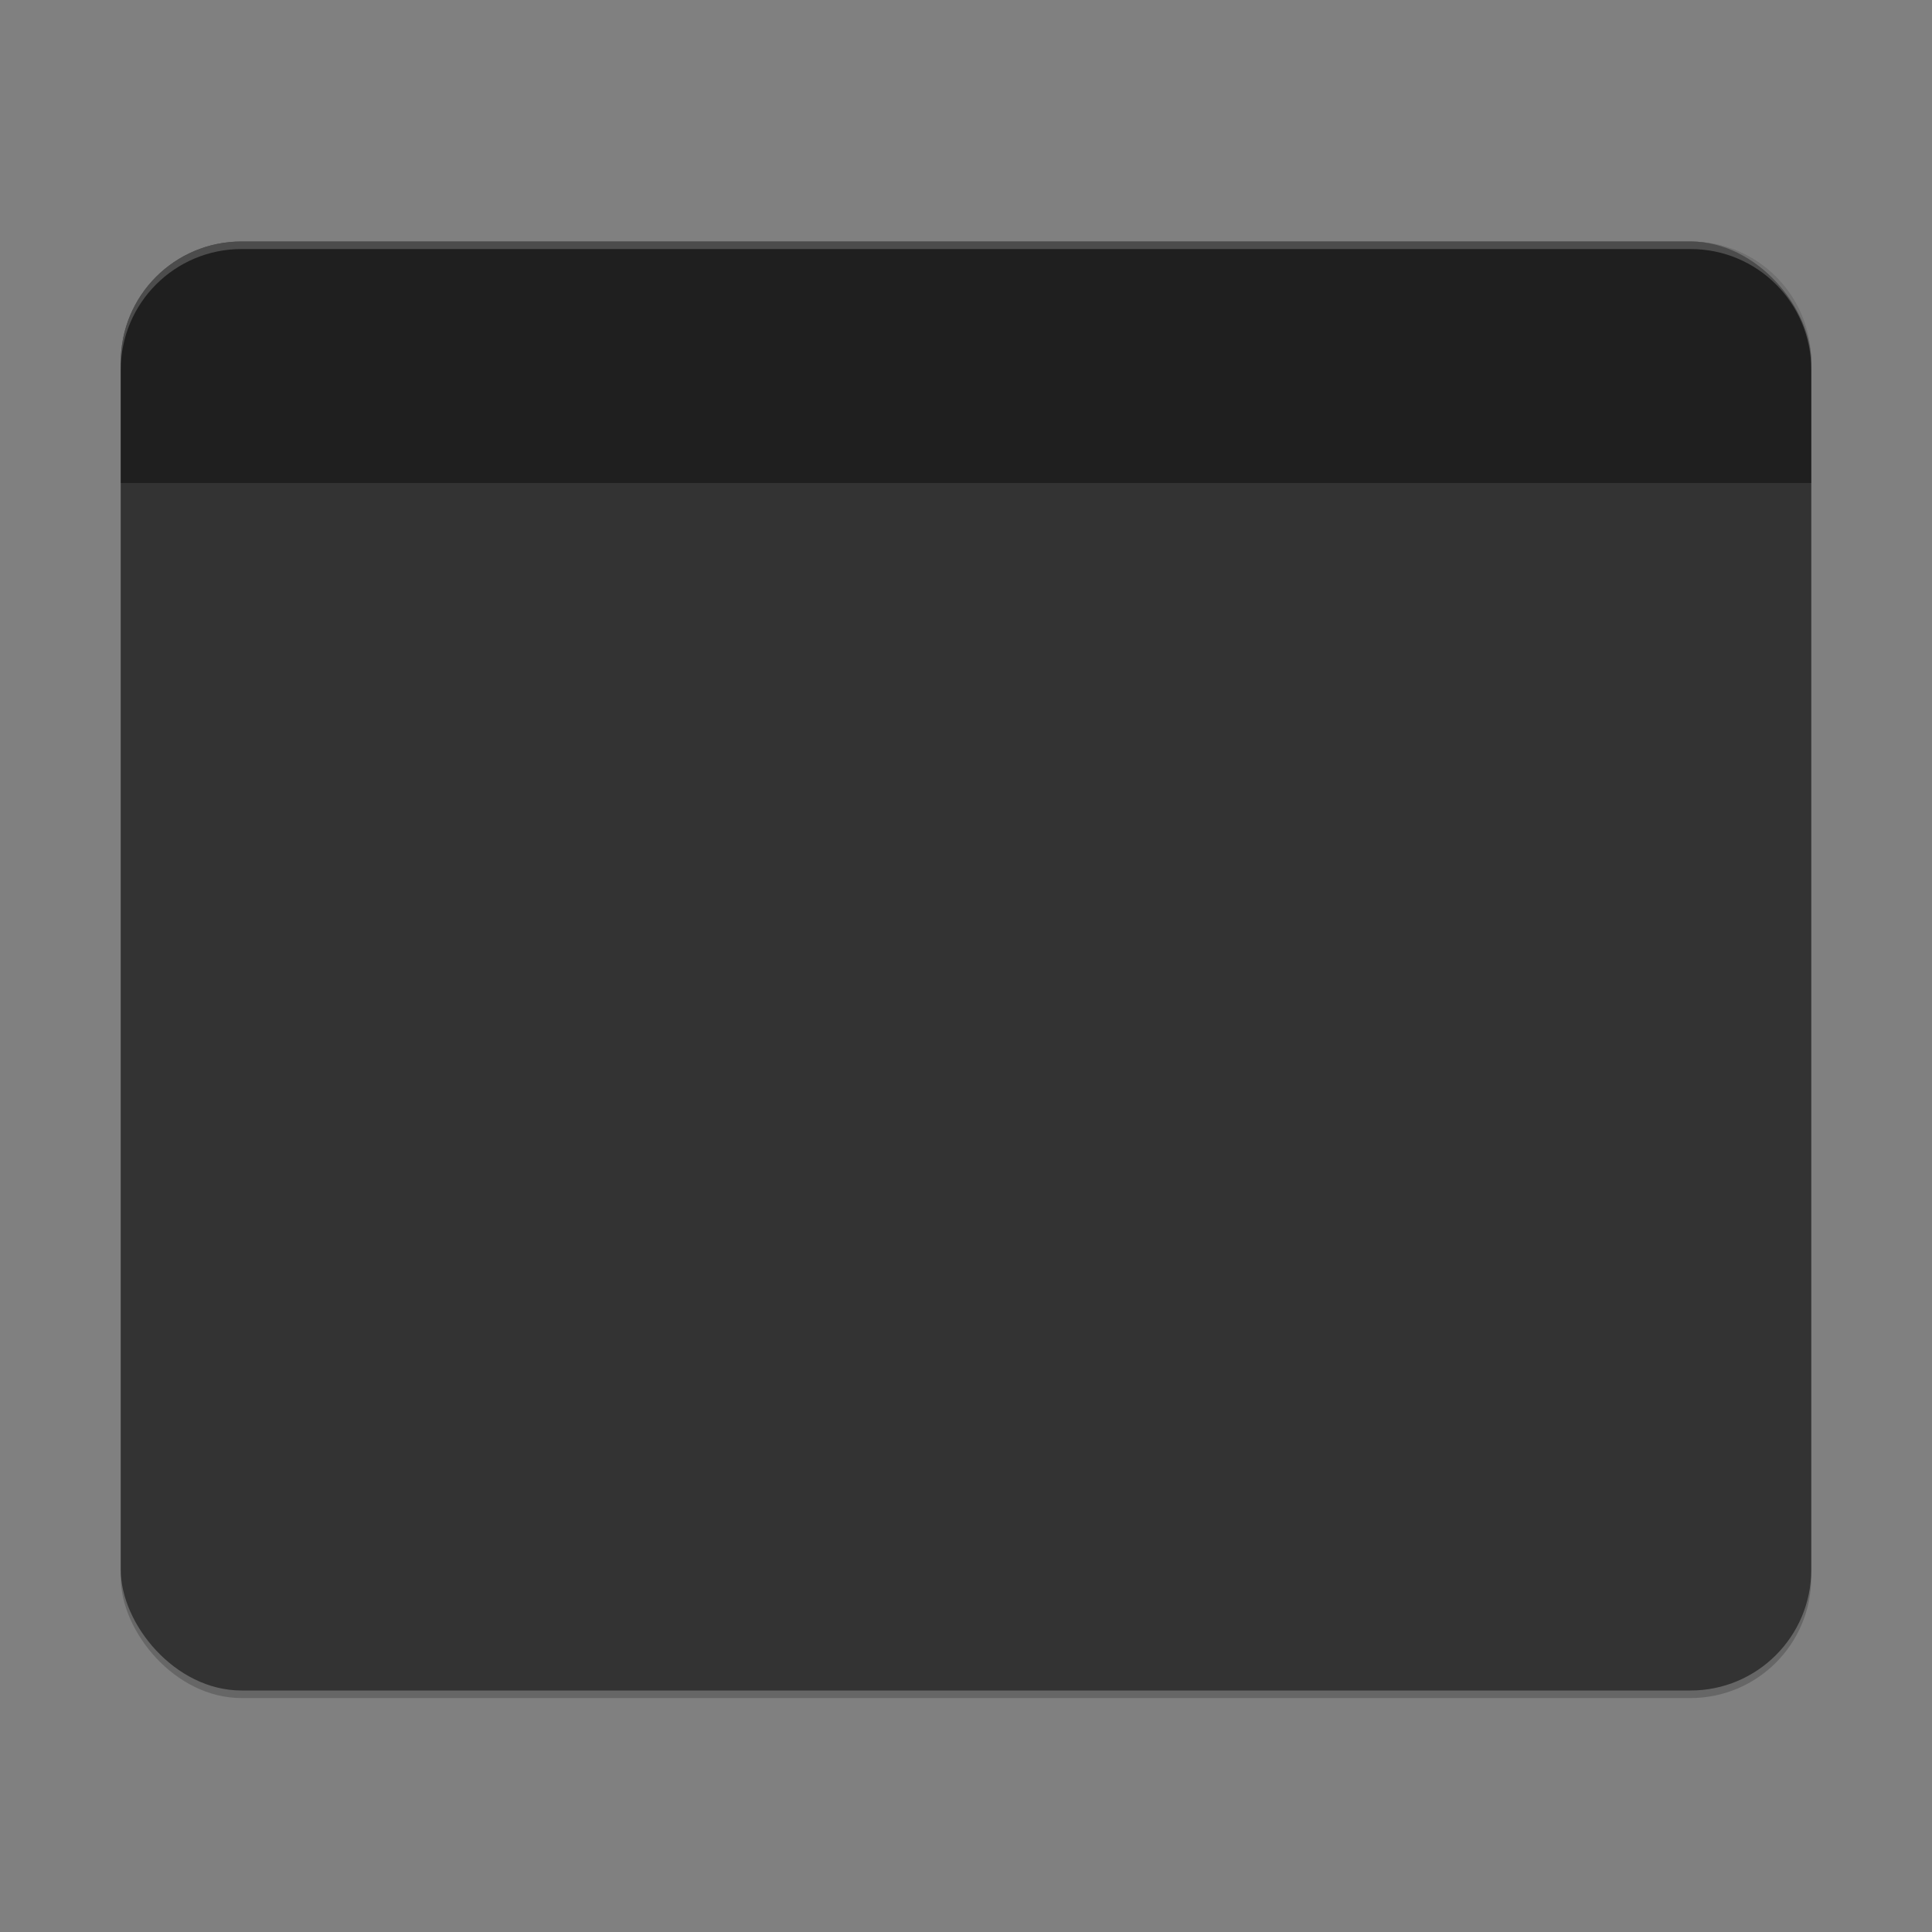 <?xml version="1.0" encoding="UTF-8" standalone="no"?>
<!-- Created with Inkscape (http://www.inkscape.org/) -->

<svg
   width="256"
   height="256"
   viewBox="0 0 256 256"
   version="1.1"
   id="svg5"
   inkscape:version="1.2.1 (1:1.2.1+202210291243+9c6d41e410)"
   sodipodi:docname="user-black-desktop.svg"
   xmlns:inkscape="http://www.inkscape.org/namespaces/inkscape"
   xmlns:sodipodi="http://sodipodi.sourceforge.net/DTD/sodipodi-0.dtd"
   xmlns="http://www.w3.org/2000/svg"
   xmlns:svg="http://www.w3.org/2000/svg">
  <rect x="0" y="0" width="256" height="256" fill="#808080" stroke="none"/>
  <sodipodi:namedview
     id="namedview7"
     pagecolor="#ffffff"
     bordercolor="#000000"
     borderopacity="0.25"
     inkscape:showpageshadow="2"
     inkscape:pageopacity="0.0"
     inkscape:pagecheckerboard="0"
     inkscape:deskcolor="#d1d1d1"
     inkscape:document-units="px"
     showgrid="false"
     inkscape:zoom="3.2226562"
     inkscape:cx="128"
     inkscape:cy="128"
     inkscape:window-width="1920"
     inkscape:window-height="1018"
     inkscape:window-x="0"
     inkscape:window-y="28"
     inkscape:window-maximized="1"
     inkscape:current-layer="svg5"
     showguides="false" />
  <defs
     id="defs2">
    <style
       id="current-color-scheme"
       type="text/css">
         .ColorScheme-Highlight { color:#3daee9; }
     </style>
  </defs>
  <rect
     style="opacity:0.2;fill:#000000;stroke-width:48;stroke-linecap:round;stroke-linejoin:round"
     id="rect296"
     width="224"
     height="192"
     x="16"
     y="33"
     ry="16" />
  <rect
     style="opacity:1;fill:#333333;fill-opacity:1;stroke-width:12;stroke-linecap:round;stroke-linejoin:round"

     id="rect404"
     width="224"
     height="192"
     x="16"
     y="32"
     ry="16" />
  <path
     id="rect1841"
     style="opacity:0.4;fill:#000000;stroke-width:12;stroke-linecap:round;stroke-linejoin:round"
     d="m 32,32 h 192 c 8.864,0 16,7.136 16,16 V 64 H 16 V 48 c 0,-8.864 7.136,-16 16,-16 z"
     sodipodi:nodetypes="sssccss" />
  <path
     id="path3081"
     style="opacity:0.2;fill:#ffffff;stroke-width:8"
     d="m 32,32 c -8.837,0 -16,7.163 -16,16 v 1 c 0,-8.837 7.163,-16 16,-16 h 192 c 8.864,0 16,7.136 16,16 v -1 c 0,-8.864 -7.136,-16 -16,-16 z"
     sodipodi:nodetypes="sscsscsss" />
</svg>
